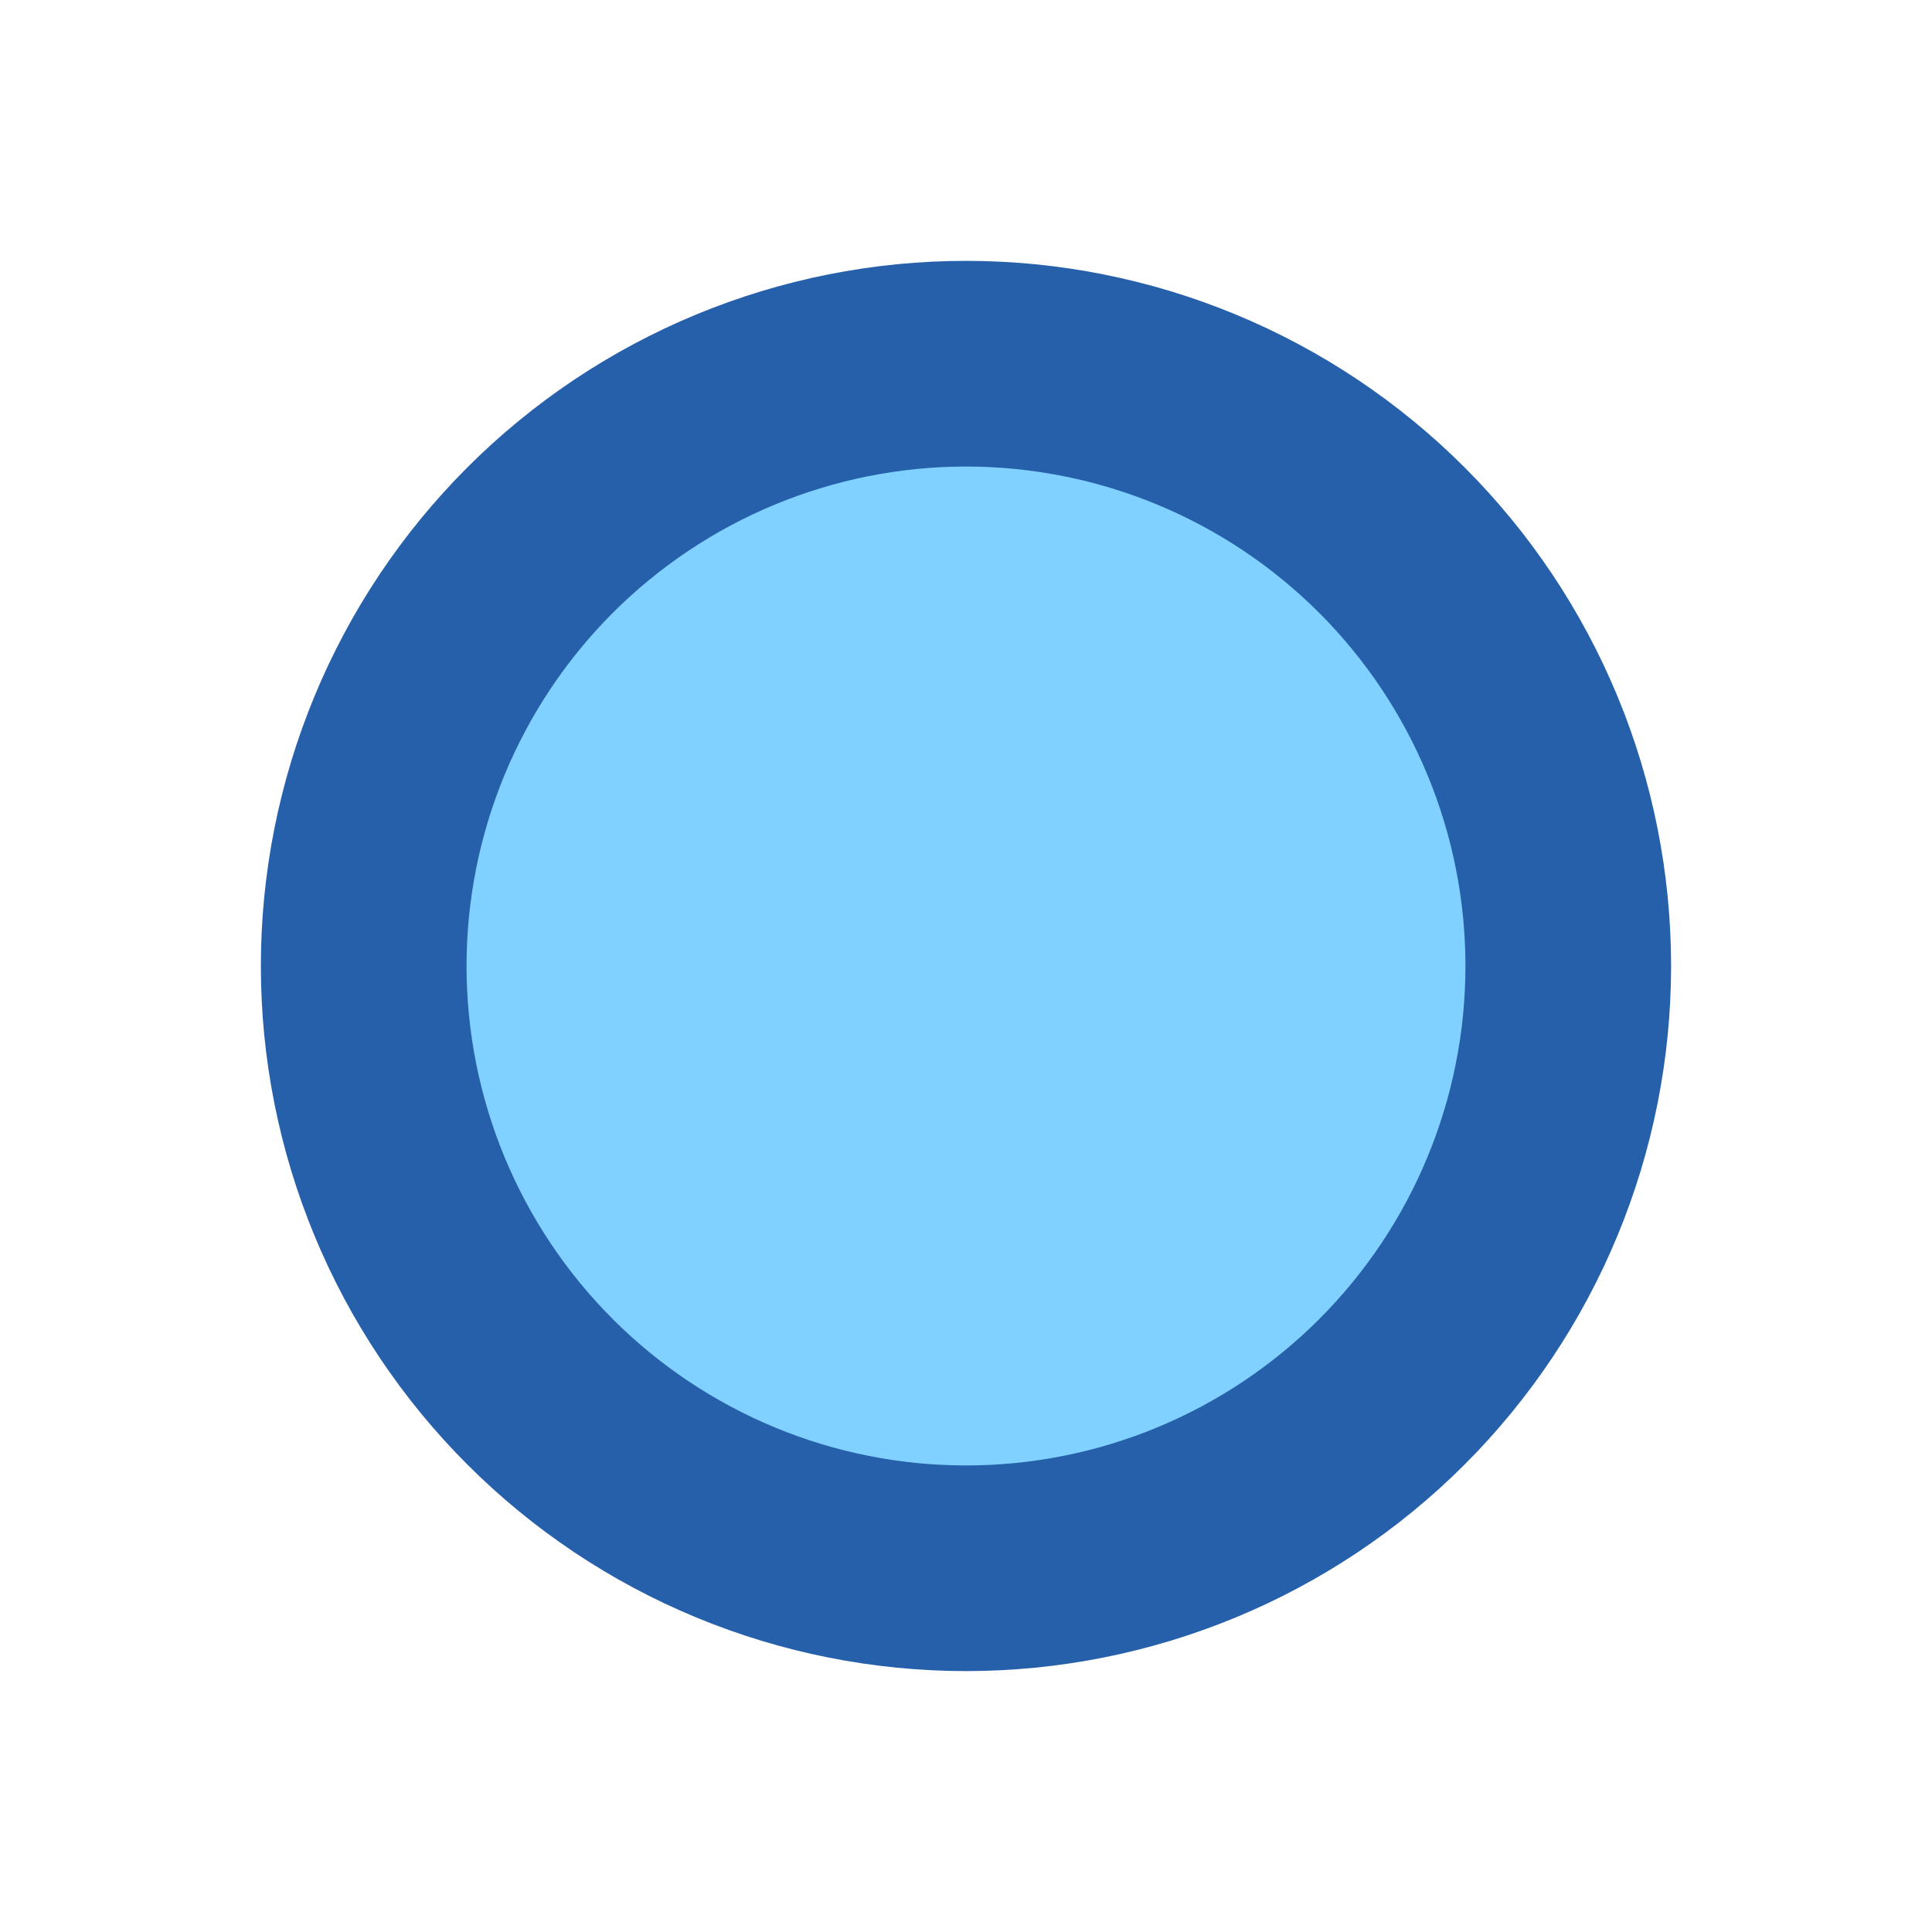 <svg xmlns="http://www.w3.org/2000/svg" xmlns:xlink="http://www.w3.org/1999/xlink" width="500" zoomAndPan="magnify" viewBox="0 0 375 375" height="500" preserveAspectRatio="xMidYMid meet" version="1.0"><defs><clipPath id="07504e9eaa"><path d="M 50.633 50.633 L 324.383 50.633 L 324.383 324.383 L 50.633 324.383 Z M 50.633 50.633 " clip-rule="nonzero"/></clipPath><clipPath id="f664060128"><path d="M 90.555 90.555 L 284.805 90.555 L 284.805 284.805 L 90.555 284.805 Z M 90.555 90.555 " clip-rule="nonzero"/></clipPath></defs><g clip-path="url(#07504e9eaa)"><path fill="#2660ab" d="M 324.359 187.496 C 324.359 189.734 324.301 191.973 324.191 194.211 C 324.082 196.445 323.918 198.68 323.699 200.91 C 323.48 203.137 323.203 205.359 322.875 207.578 C 322.547 209.793 322.164 211.996 321.727 214.195 C 321.289 216.391 320.801 218.578 320.254 220.75 C 319.711 222.922 319.113 225.078 318.465 227.223 C 317.812 229.367 317.113 231.492 316.355 233.602 C 315.602 235.711 314.797 237.801 313.938 239.871 C 313.082 241.938 312.176 243.984 311.219 246.012 C 310.258 248.035 309.254 250.035 308.195 252.012 C 307.141 253.988 306.039 255.934 304.887 257.855 C 303.734 259.777 302.535 261.668 301.293 263.531 C 300.047 265.395 298.758 267.223 297.422 269.023 C 296.09 270.824 294.711 272.586 293.289 274.32 C 291.871 276.051 290.406 277.746 288.902 279.406 C 287.398 281.066 285.855 282.688 284.27 284.27 C 282.688 285.855 281.066 287.398 279.406 288.902 C 277.746 290.406 276.051 291.871 274.32 293.289 C 272.586 294.711 270.824 296.09 269.023 297.422 C 267.223 298.758 265.395 300.047 263.531 301.293 C 261.668 302.535 259.777 303.734 257.855 304.887 C 255.934 306.039 253.988 307.141 252.012 308.195 C 250.035 309.254 248.035 310.258 246.012 311.219 C 243.984 312.176 241.938 313.082 239.871 313.938 C 237.801 314.797 235.711 315.602 233.602 316.355 C 231.492 317.113 229.367 317.812 227.223 318.465 C 225.078 319.113 222.922 319.711 220.75 320.254 C 218.578 320.801 216.391 321.289 214.195 321.727 C 211.996 322.164 209.793 322.547 207.578 322.875 C 205.359 323.203 203.137 323.48 200.91 323.699 C 198.68 323.918 196.445 324.082 194.211 324.191 C 191.973 324.301 189.734 324.359 187.496 324.359 C 185.254 324.359 183.016 324.301 180.777 324.191 C 178.543 324.082 176.309 323.918 174.078 323.699 C 171.852 323.48 169.629 323.203 167.414 322.875 C 165.195 322.547 162.992 322.164 160.793 321.727 C 158.598 321.289 156.41 320.801 154.238 320.254 C 152.066 319.711 149.91 319.113 147.766 318.465 C 145.621 317.812 143.496 317.113 141.387 316.355 C 139.277 315.602 137.188 314.797 135.117 313.938 C 133.051 313.082 131.004 312.176 128.977 311.219 C 126.953 310.258 124.953 309.254 122.977 308.195 C 121 307.141 119.055 306.039 117.133 304.887 C 115.211 303.734 113.32 302.535 111.457 301.293 C 109.594 300.047 107.766 298.758 105.965 297.422 C 104.164 296.09 102.402 294.711 100.668 293.289 C 98.938 291.871 97.242 290.406 95.582 288.902 C 93.922 287.398 92.301 285.855 90.719 284.27 C 89.133 282.688 87.59 281.066 86.086 279.406 C 84.582 277.746 83.117 276.051 81.699 274.32 C 80.277 272.586 78.898 270.824 77.566 269.023 C 76.23 267.223 74.941 265.395 73.695 263.531 C 72.453 261.668 71.254 259.777 70.102 257.855 C 68.949 255.934 67.848 253.988 66.793 252.012 C 65.734 250.035 64.73 248.035 63.77 246.012 C 62.812 243.984 61.906 241.938 61.051 239.871 C 60.191 237.801 59.387 235.711 58.633 233.602 C 57.875 231.492 57.176 229.367 56.523 227.223 C 55.875 225.078 55.277 222.922 54.734 220.75 C 54.188 218.578 53.699 216.391 53.262 214.195 C 52.824 211.996 52.441 209.793 52.113 207.578 C 51.785 205.359 51.508 203.137 51.289 200.91 C 51.07 198.68 50.906 196.445 50.797 194.211 C 50.688 191.973 50.633 189.734 50.633 187.496 C 50.633 185.254 50.688 183.016 50.797 180.777 C 50.906 178.543 51.07 176.309 51.289 174.078 C 51.508 171.852 51.785 169.629 52.113 167.414 C 52.441 165.195 52.824 162.992 53.262 160.793 C 53.699 158.598 54.188 156.41 54.734 154.238 C 55.277 152.066 55.875 149.91 56.523 147.766 C 57.176 145.621 57.875 143.496 58.633 141.387 C 59.387 139.277 60.191 137.188 61.051 135.117 C 61.906 133.051 62.812 131.004 63.77 128.977 C 64.73 126.953 65.734 124.953 66.793 122.977 C 67.848 121 68.949 119.055 70.102 117.133 C 71.254 115.211 72.453 113.32 73.695 111.457 C 74.941 109.594 76.23 107.766 77.566 105.965 C 78.898 104.164 80.277 102.402 81.699 100.668 C 83.117 98.938 84.582 97.242 86.086 95.582 C 87.59 93.922 89.133 92.301 90.719 90.719 C 92.301 89.133 93.922 87.59 95.582 86.086 C 97.242 84.582 98.938 83.117 100.668 81.699 C 102.402 80.277 104.164 78.898 105.965 77.566 C 107.766 76.23 109.594 74.941 111.457 73.695 C 113.32 72.453 115.211 71.254 117.133 70.102 C 119.055 68.949 121 67.848 122.977 66.793 C 124.953 65.734 126.953 64.73 128.977 63.77 C 131.004 62.812 133.051 61.906 135.117 61.051 C 137.188 60.191 139.277 59.387 141.387 58.633 C 143.496 57.875 145.621 57.176 147.766 56.523 C 149.91 55.875 152.066 55.277 154.238 54.734 C 156.41 54.188 158.598 53.699 160.793 53.262 C 162.992 52.824 165.195 52.441 167.414 52.113 C 169.629 51.785 171.852 51.508 174.078 51.289 C 176.309 51.07 178.543 50.906 180.777 50.797 C 183.016 50.688 185.254 50.633 187.496 50.633 C 189.734 50.633 191.973 50.688 194.211 50.797 C 196.445 50.906 198.68 51.07 200.91 51.289 C 203.137 51.508 205.359 51.785 207.578 52.113 C 209.793 52.441 211.996 52.824 214.195 53.262 C 216.391 53.699 218.578 54.188 220.75 54.734 C 222.922 55.277 225.078 55.875 227.223 56.523 C 229.367 57.176 231.492 57.875 233.602 58.633 C 235.711 59.387 237.801 60.191 239.871 61.051 C 241.938 61.906 243.984 62.812 246.012 63.77 C 248.035 64.73 250.035 65.734 252.012 66.793 C 253.988 67.848 255.934 68.949 257.855 70.102 C 259.777 71.254 261.668 72.453 263.531 73.695 C 265.395 74.941 267.223 76.23 269.023 77.566 C 270.824 78.898 272.586 80.277 274.32 81.699 C 276.051 83.117 277.746 84.582 279.406 86.086 C 281.066 87.59 282.688 89.133 284.27 90.719 C 285.855 92.301 287.398 93.922 288.902 95.582 C 290.406 97.242 291.871 98.938 293.289 100.668 C 294.711 102.402 296.09 104.164 297.422 105.965 C 298.758 107.766 300.047 109.594 301.293 111.457 C 302.535 113.32 303.734 115.211 304.887 117.133 C 306.039 119.055 307.141 121 308.195 122.977 C 309.254 124.953 310.258 126.953 311.219 128.977 C 312.176 131.004 313.082 133.051 313.938 135.117 C 314.797 137.188 315.602 139.277 316.355 141.387 C 317.113 143.496 317.812 145.621 318.465 147.766 C 319.113 149.91 319.711 152.066 320.254 154.238 C 320.801 156.41 321.289 158.598 321.727 160.793 C 322.164 162.992 322.547 165.195 322.875 167.414 C 323.203 169.629 323.48 171.852 323.699 174.078 C 323.918 176.309 324.082 178.543 324.191 180.777 C 324.301 183.016 324.359 185.254 324.359 187.496 Z M 324.359 187.496 " fill-opacity="1" fill-rule="nonzero"/></g><g clip-path="url(#f664060128)"><path fill="#80d1ff" d="M 284.441 187.5 C 284.441 189.086 284.402 190.672 284.324 192.258 C 284.246 193.84 284.133 195.422 283.977 197 C 283.82 198.582 283.625 200.156 283.395 201.723 C 283.16 203.293 282.891 204.855 282.578 206.41 C 282.27 207.969 281.922 209.516 281.539 211.055 C 281.152 212.594 280.73 214.121 280.27 215.641 C 279.809 217.16 279.309 218.664 278.777 220.16 C 278.242 221.652 277.672 223.133 277.062 224.598 C 276.457 226.062 275.812 227.516 275.137 228.949 C 274.457 230.383 273.742 231.801 272.996 233.199 C 272.246 234.598 271.465 235.977 270.652 237.34 C 269.836 238.699 268.984 240.039 268.105 241.359 C 267.223 242.676 266.309 243.973 265.363 245.25 C 264.418 246.523 263.445 247.773 262.438 249 C 261.43 250.227 260.395 251.426 259.328 252.602 C 258.266 253.777 257.172 254.926 256.047 256.047 C 254.926 257.172 253.777 258.266 252.602 259.328 C 251.426 260.395 250.227 261.43 249 262.438 C 247.773 263.445 246.523 264.418 245.25 265.363 C 243.973 266.309 242.676 267.223 241.359 268.105 C 240.039 268.984 238.699 269.836 237.34 270.648 C 235.977 271.465 234.598 272.246 233.199 272.996 C 231.801 273.742 230.383 274.457 228.949 275.137 C 227.516 275.812 226.062 276.457 224.598 277.062 C 223.133 277.672 221.652 278.242 220.16 278.777 C 218.664 279.309 217.16 279.809 215.641 280.27 C 214.121 280.73 212.594 281.152 211.055 281.539 C 209.516 281.922 207.969 282.27 206.41 282.578 C 204.855 282.891 203.293 283.16 201.723 283.395 C 200.156 283.625 198.582 283.82 197 283.977 C 195.422 284.133 193.84 284.25 192.258 284.324 C 190.672 284.402 189.086 284.441 187.5 284.441 C 185.914 284.441 184.328 284.402 182.742 284.324 C 181.156 284.25 179.574 284.133 177.996 283.977 C 176.418 283.82 174.844 283.625 173.273 283.395 C 171.707 283.16 170.145 282.891 168.586 282.578 C 167.031 282.27 165.484 281.922 163.945 281.539 C 162.406 281.152 160.875 280.73 159.359 280.27 C 157.84 279.809 156.332 279.309 154.84 278.777 C 153.348 278.242 151.867 277.672 150.402 277.062 C 148.934 276.457 147.484 275.812 146.051 275.137 C 144.617 274.457 143.199 273.742 141.801 272.996 C 140.402 272.246 139.02 271.465 137.66 270.648 C 136.301 269.836 134.961 268.984 133.641 268.105 C 132.32 267.223 131.023 266.309 129.75 265.363 C 128.477 264.418 127.227 263.445 126 262.438 C 124.773 261.43 123.57 260.395 122.395 259.328 C 121.219 258.266 120.07 257.172 118.949 256.047 C 117.828 254.926 116.734 253.777 115.668 252.602 C 114.605 251.426 113.566 250.227 112.562 249 C 111.555 247.773 110.578 246.523 109.633 245.25 C 108.688 243.973 107.773 242.676 106.895 241.359 C 106.012 240.039 105.164 238.699 104.348 237.34 C 103.531 235.977 102.75 234.598 102.004 233.199 C 101.254 231.801 100.543 230.383 99.863 228.949 C 99.184 227.516 98.543 226.062 97.934 224.598 C 97.328 223.133 96.758 221.652 96.223 220.16 C 95.688 218.664 95.191 217.16 94.73 215.641 C 94.27 214.121 93.848 212.594 93.461 211.055 C 93.074 209.516 92.727 207.969 92.418 206.41 C 92.109 204.855 91.84 203.293 91.605 201.723 C 91.371 200.156 91.18 198.582 91.023 197 C 90.867 195.422 90.75 193.84 90.672 192.258 C 90.594 190.672 90.555 189.086 90.555 187.5 C 90.555 185.914 90.594 184.328 90.672 182.742 C 90.75 181.156 90.867 179.574 91.023 177.996 C 91.18 176.418 91.371 174.844 91.605 173.273 C 91.84 171.707 92.109 170.145 92.418 168.586 C 92.727 167.031 93.074 165.484 93.461 163.945 C 93.848 162.406 94.27 160.875 94.73 159.359 C 95.191 157.84 95.688 156.332 96.223 154.84 C 96.758 153.348 97.328 151.867 97.934 150.402 C 98.543 148.934 99.184 147.484 99.863 146.051 C 100.543 144.617 101.254 143.199 102.004 141.801 C 102.75 140.402 103.531 139.02 104.348 137.66 C 105.164 136.301 106.012 134.961 106.895 133.641 C 107.773 132.32 108.688 131.023 109.633 129.75 C 110.578 128.477 111.555 127.227 112.562 126 C 113.566 124.773 114.605 123.57 115.668 122.395 C 116.734 121.219 117.828 120.07 118.949 118.949 C 120.07 117.828 121.219 116.734 122.395 115.668 C 123.57 114.605 124.773 113.566 126 112.562 C 127.227 111.555 128.477 110.578 129.75 109.633 C 131.023 108.688 132.32 107.773 133.641 106.895 C 134.961 106.012 136.301 105.164 137.66 104.348 C 139.02 103.531 140.402 102.75 141.801 102.004 C 143.199 101.254 144.617 100.543 146.051 99.863 C 147.484 99.184 148.934 98.543 150.402 97.934 C 151.867 97.328 153.348 96.758 154.84 96.223 C 156.332 95.688 157.84 95.191 159.359 94.73 C 160.875 94.27 162.406 93.848 163.945 93.461 C 165.484 93.074 167.031 92.727 168.586 92.418 C 170.145 92.109 171.707 91.84 173.273 91.605 C 174.844 91.371 176.418 91.18 177.996 91.023 C 179.574 90.867 181.156 90.75 182.742 90.672 C 184.328 90.594 185.914 90.555 187.5 90.555 C 189.086 90.555 190.672 90.594 192.258 90.672 C 193.84 90.75 195.422 90.867 197 91.023 C 198.582 91.18 200.156 91.371 201.723 91.605 C 203.293 91.84 204.855 92.109 206.41 92.418 C 207.969 92.727 209.516 93.074 211.055 93.461 C 212.594 93.848 214.121 94.27 215.641 94.73 C 217.16 95.191 218.664 95.688 220.16 96.223 C 221.652 96.758 223.133 97.328 224.598 97.934 C 226.062 98.543 227.516 99.184 228.949 99.863 C 230.383 100.543 231.801 101.254 233.199 102.004 C 234.598 102.75 235.977 103.531 237.34 104.348 C 238.699 105.164 240.039 106.012 241.359 106.895 C 242.676 107.773 243.973 108.688 245.25 109.633 C 246.523 110.578 247.773 111.555 249 112.562 C 250.227 113.566 251.426 114.605 252.602 115.668 C 253.777 116.734 254.926 117.828 256.047 118.949 C 257.172 120.07 258.266 121.219 259.328 122.395 C 260.395 123.57 261.43 124.773 262.438 126 C 263.445 127.227 264.418 128.477 265.363 129.75 C 266.309 131.023 267.223 132.32 268.105 133.641 C 268.984 134.961 269.836 136.301 270.652 137.66 C 271.465 139.02 272.246 140.402 272.996 141.801 C 273.742 143.199 274.457 144.617 275.137 146.051 C 275.812 147.484 276.457 148.934 277.062 150.402 C 277.672 151.867 278.242 153.348 278.777 154.84 C 279.309 156.332 279.809 157.84 280.27 159.359 C 280.73 160.875 281.152 162.406 281.539 163.945 C 281.922 165.484 282.27 167.031 282.578 168.586 C 282.891 170.145 283.16 171.707 283.395 173.273 C 283.625 174.844 283.82 176.418 283.977 177.996 C 284.133 179.574 284.25 181.156 284.324 182.742 C 284.402 184.328 284.441 185.914 284.441 187.5 Z M 284.441 187.5 " fill-opacity="1" fill-rule="nonzero"/></g></svg>